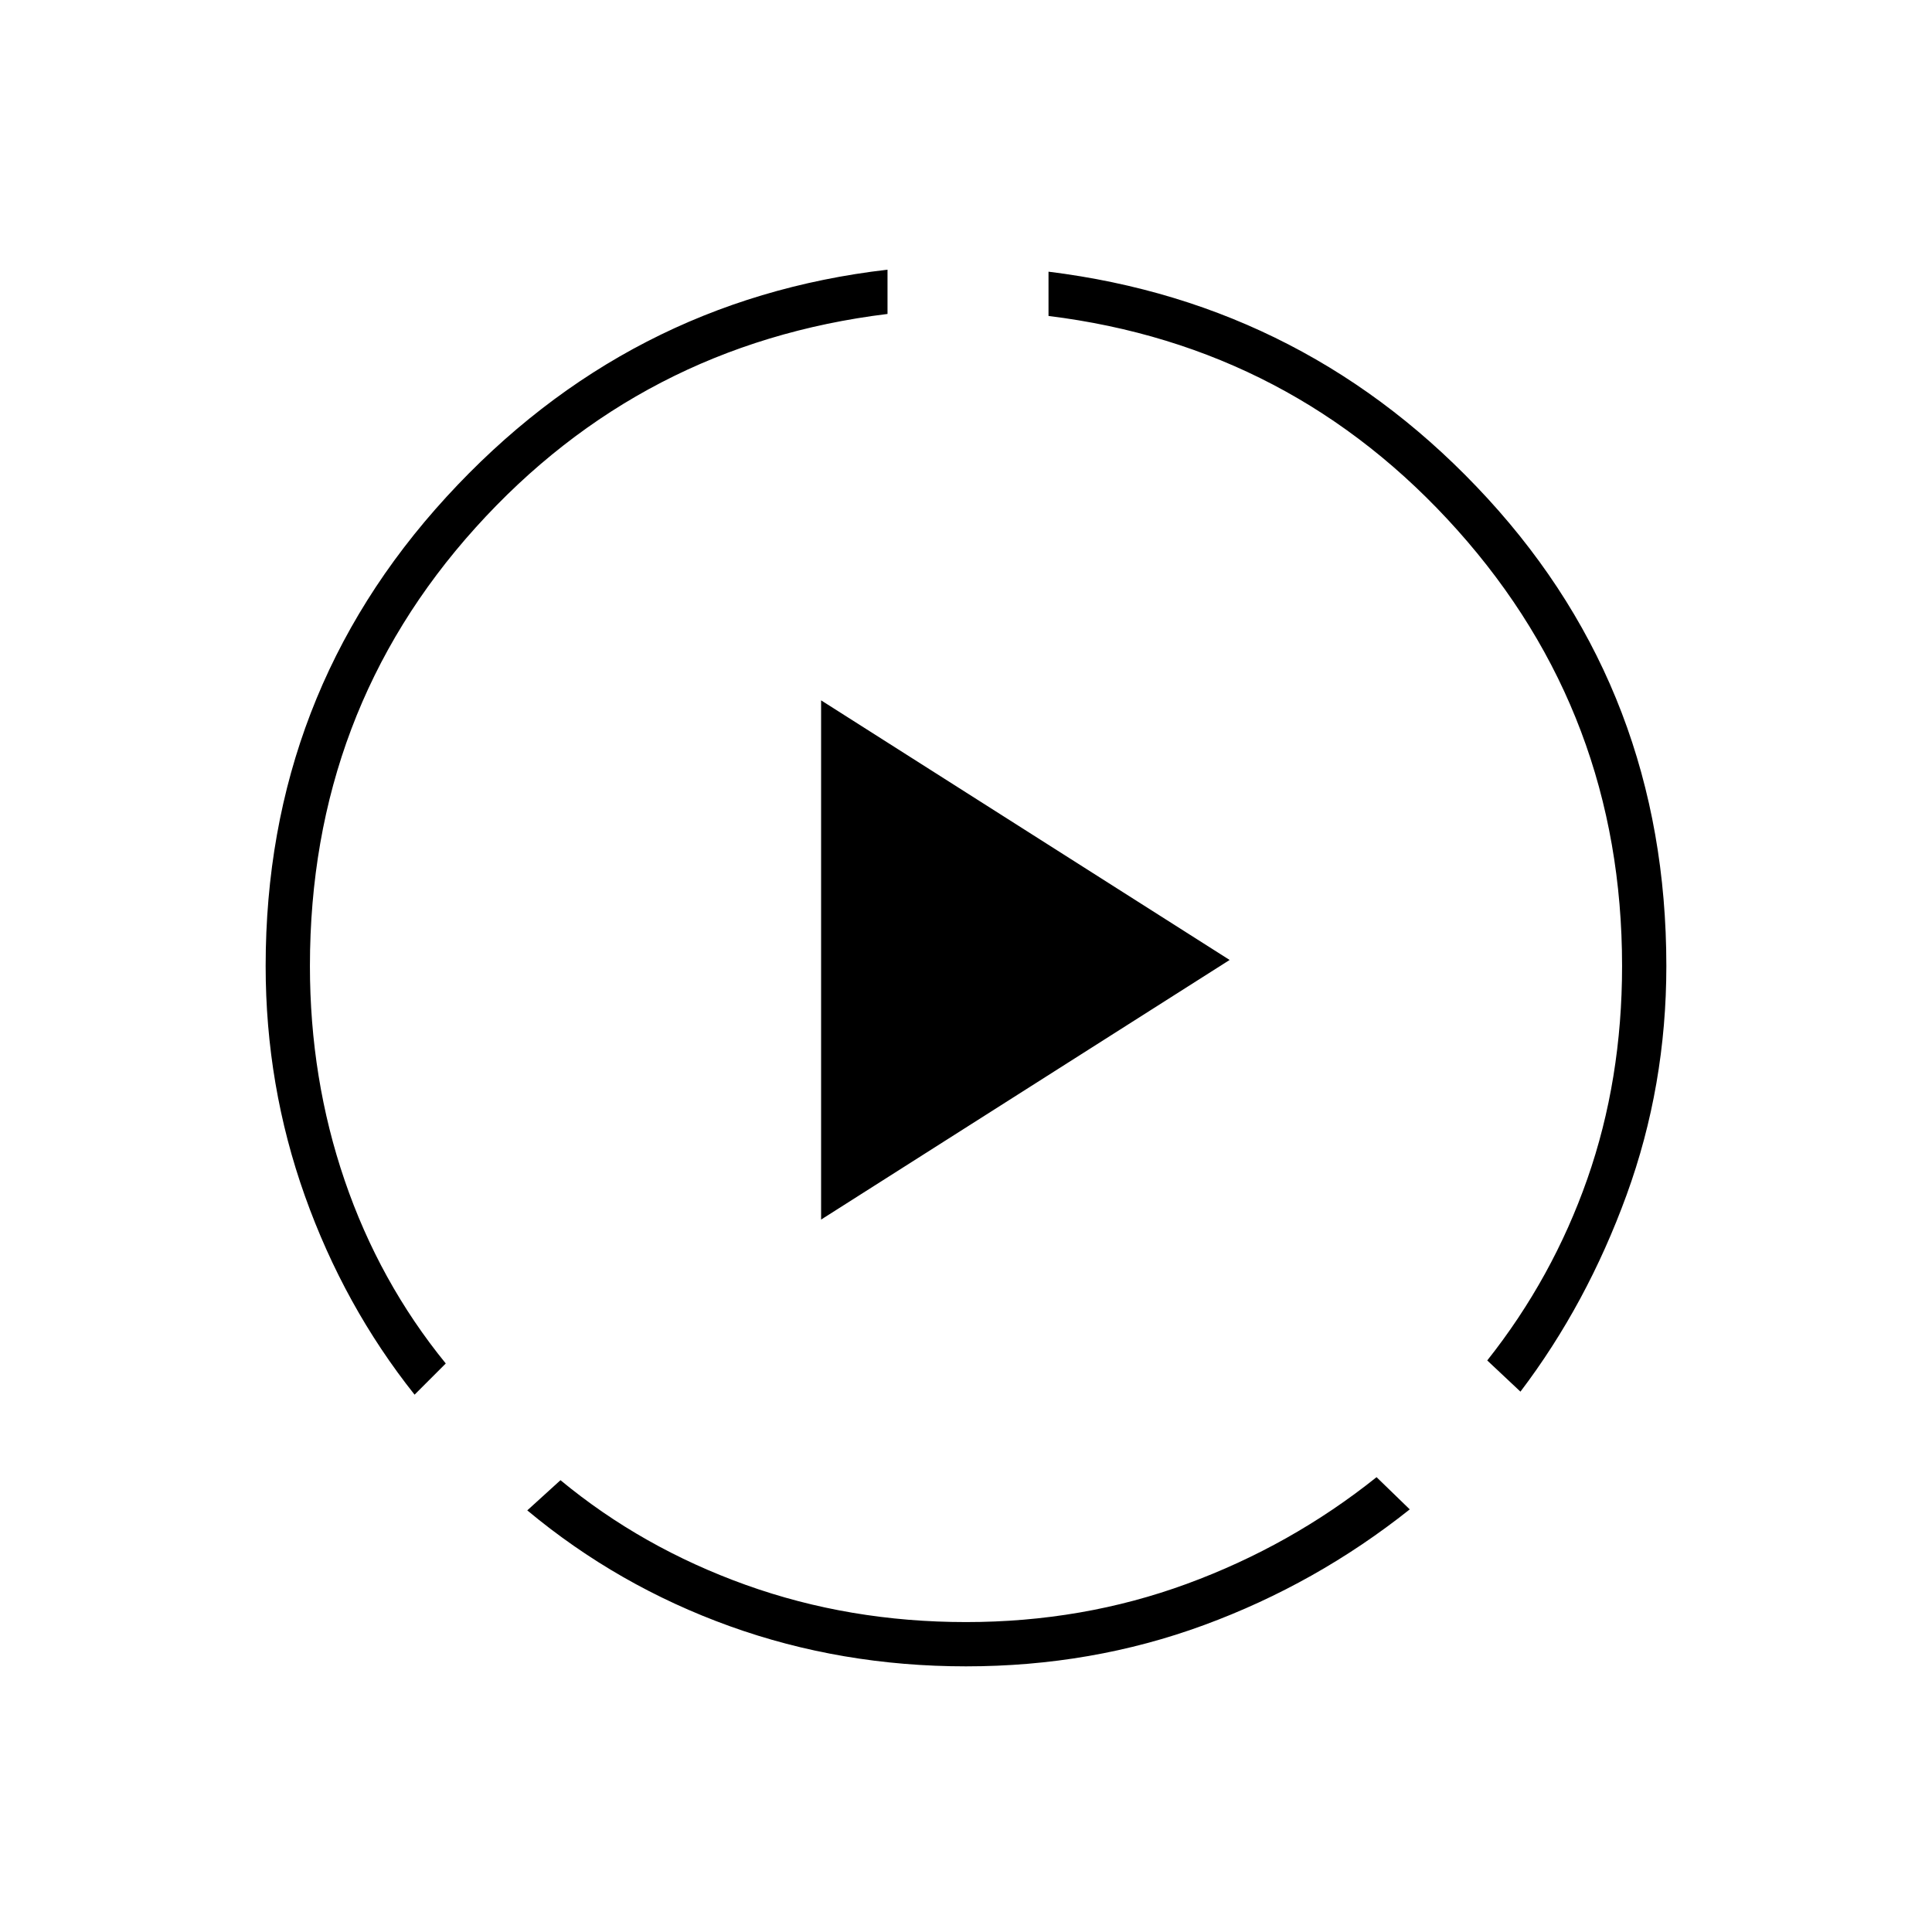 <svg xmlns="http://www.w3.org/2000/svg" height="48" viewBox="0 96 960 960" width="48"><path d="M206 789q-35-44-54.5-98.75T132 576q0-135 89.75-233T441 230v22q-122.5 15-204.75 106.25T154 576q0 56 17.25 106.5t50.25 91L206 789Zm274 135q-62 0-117.5-20T262 846.5l16.5-15q40.5 33.5 92 52T480 902q58 0 109.75-19T684 830l16.5 16q-46.5 37-102.25 57.5T480 924Zm275.5-136.5L739 772q32.5-41 49.75-90.25T806 576q0-125-81.75-216.5T521 253v-22q129.5 16 218.25 112.75T828 576q0 59.5-19.75 113.75T755.5 787.5ZM408 702V444l203 129-203 129Z"/></svg>